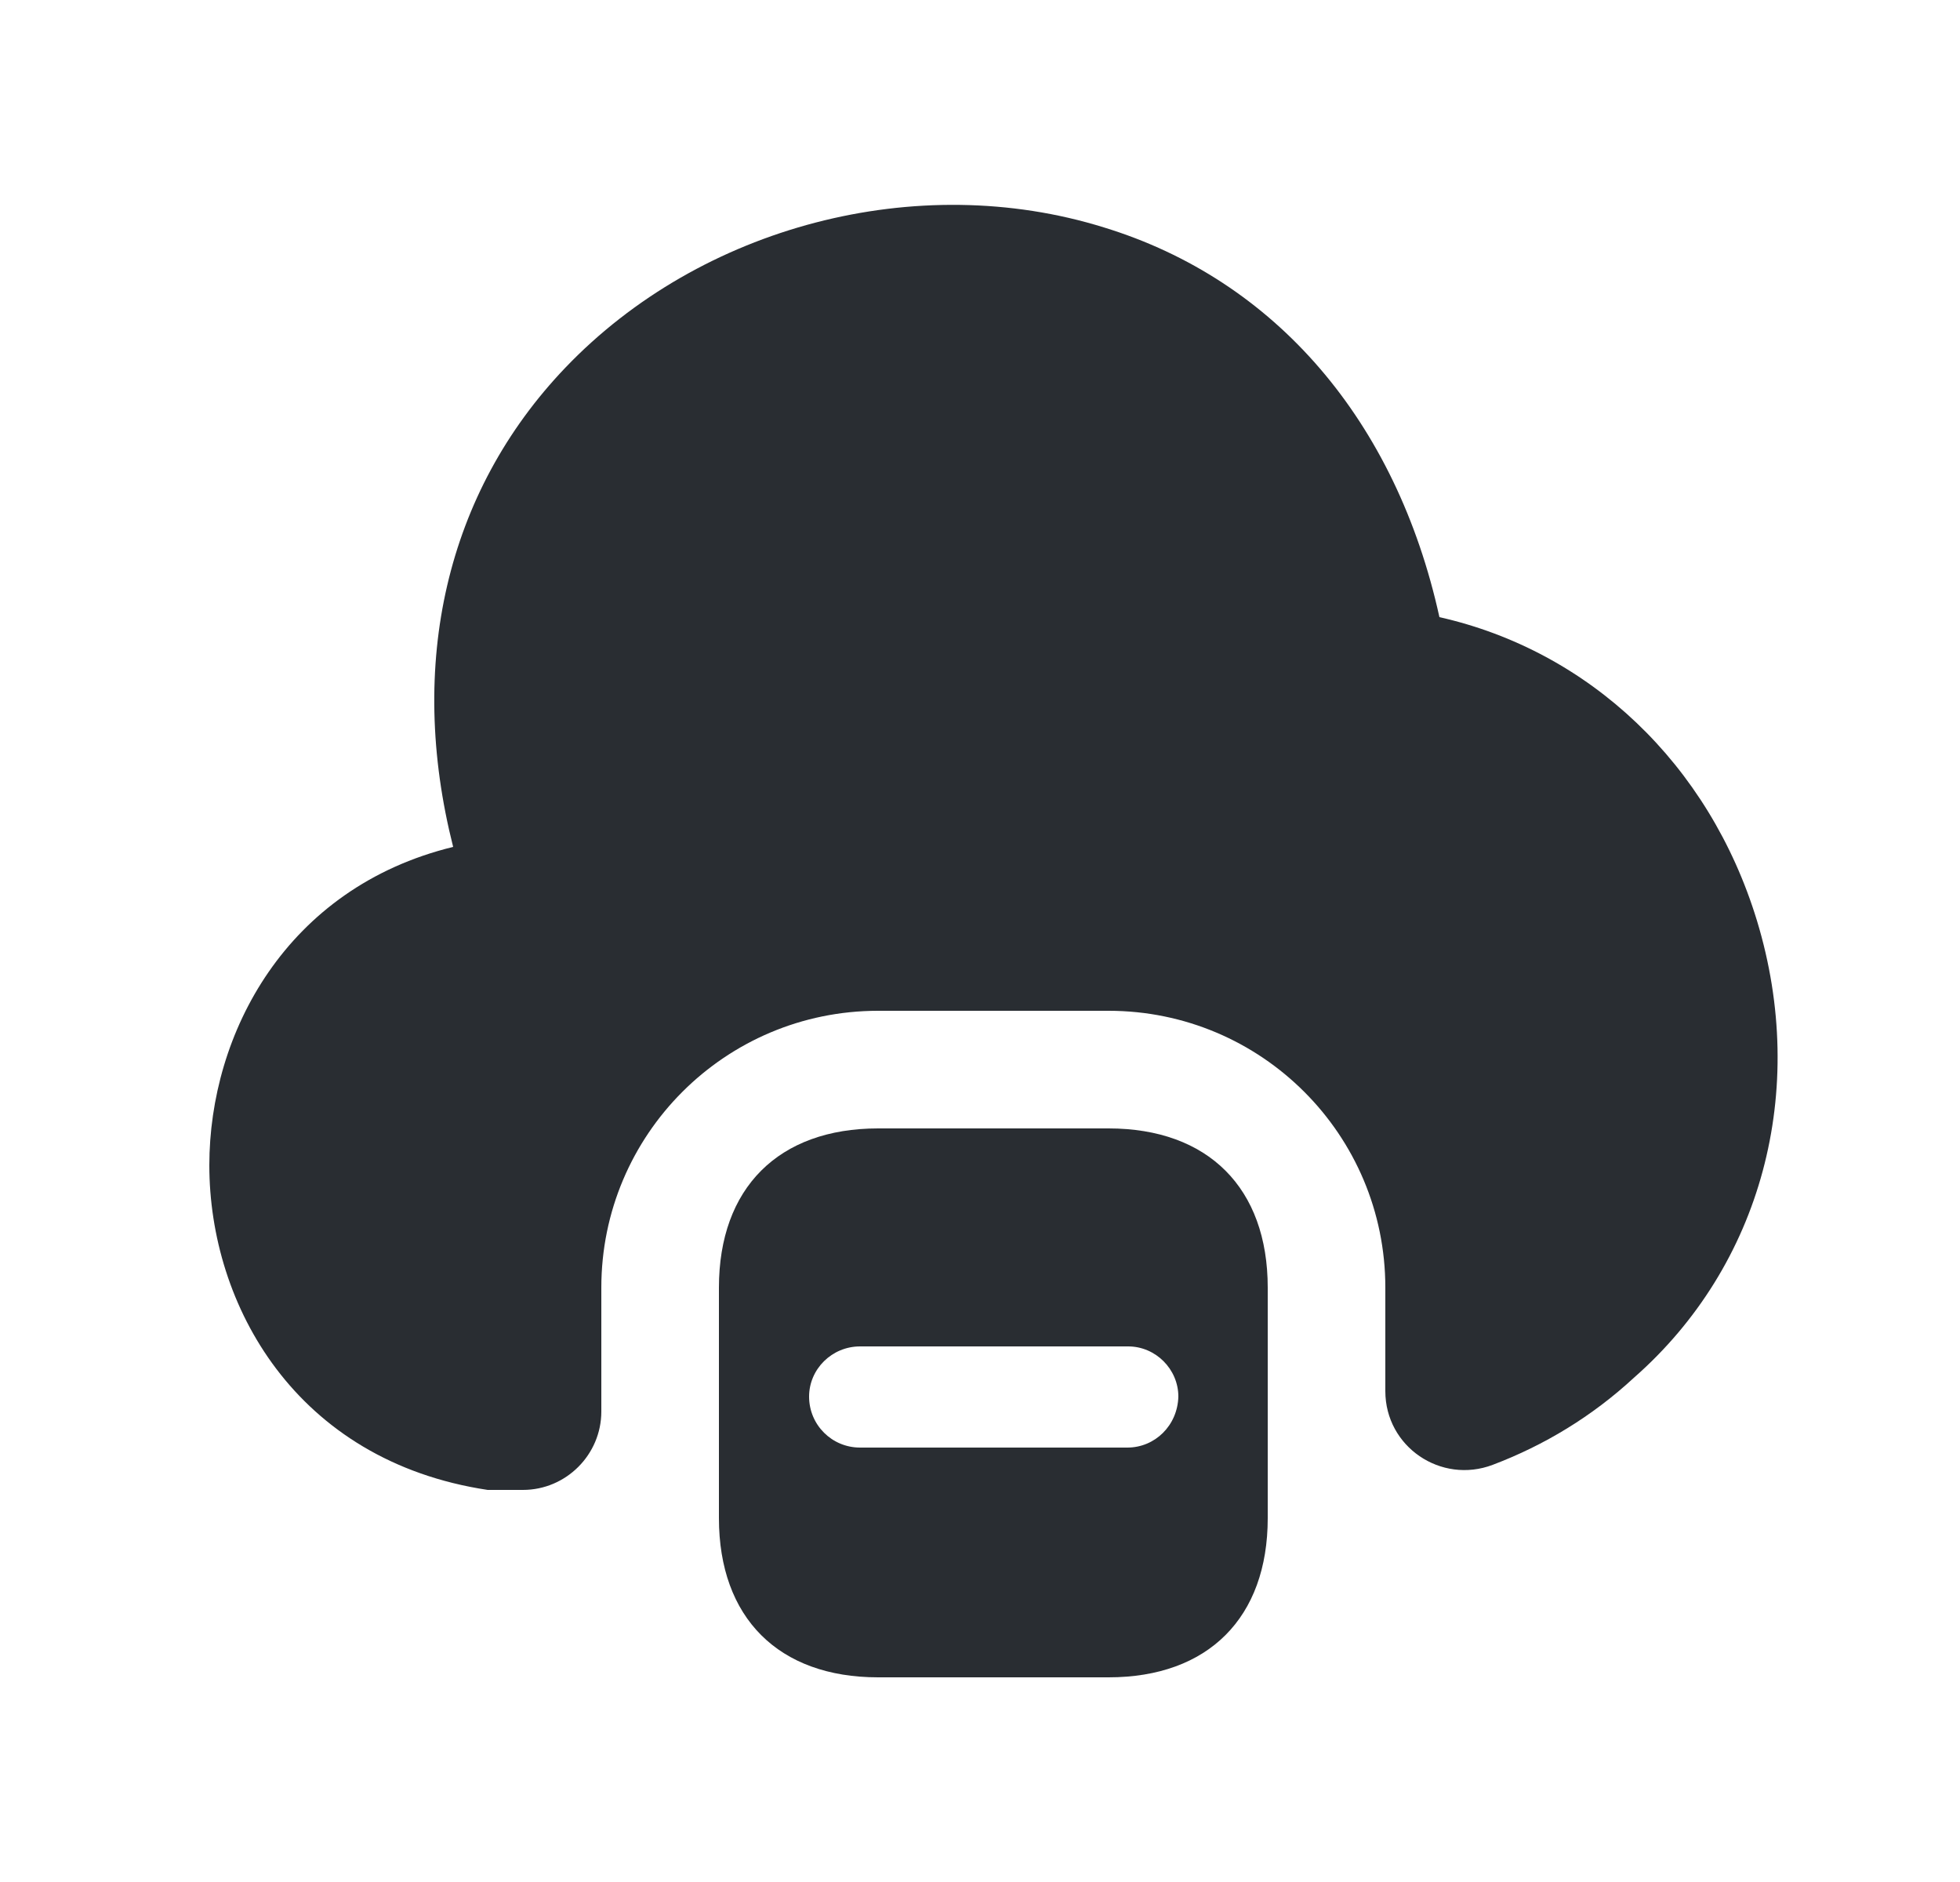 <svg width="25" height="24" viewBox="0 0 25 24" fill="none" xmlns="http://www.w3.org/2000/svg">
<path d="M20.84 17.57C20.31 18.06 19.7 18.43 19.04 18.68C18.38 18.93 17.67 18.45 17.67 17.74V16.42C17.67 14.47 16.09 12.89 14.14 12.89H11.2C9.25 12.89 7.67 14.47 7.67 16.42V18C7.67 18.55 7.22 19 6.67 19H6.22C3.77 18.63 2.67 16.64 2.67 14.86C2.67 13.18 3.65 11.32 5.78 10.8C5.19 8.47 5.69 6.28 7.21 4.69C8.94 2.88 11.7 2.16 14.08 2.9C16.27 3.57 17.81 5.37 18.36 7.87C20.27 8.3 21.8 9.74 22.41 11.74C23.07 13.91 22.47 16.14 20.84 17.57Z" fill="#292D32"/>
<path d="M14.14 14.39H11.2C9.93 14.39 9.17 15.15 9.17 16.42V19.36C9.17 20.63 9.93 21.39 11.2 21.39H14.14C15.41 21.39 16.17 20.63 16.17 19.36V16.42C16.17 15.15 15.41 14.39 14.14 14.39ZM14.38 18.46H10.97C10.61 18.46 10.32 18.17 10.32 17.81C10.32 17.46 10.61 17.17 10.97 17.17H14.39C14.74 17.17 15.03 17.46 15.03 17.81C15.02 18.18 14.73 18.46 14.38 18.46Z" fill="#292D32"/>
</svg>
